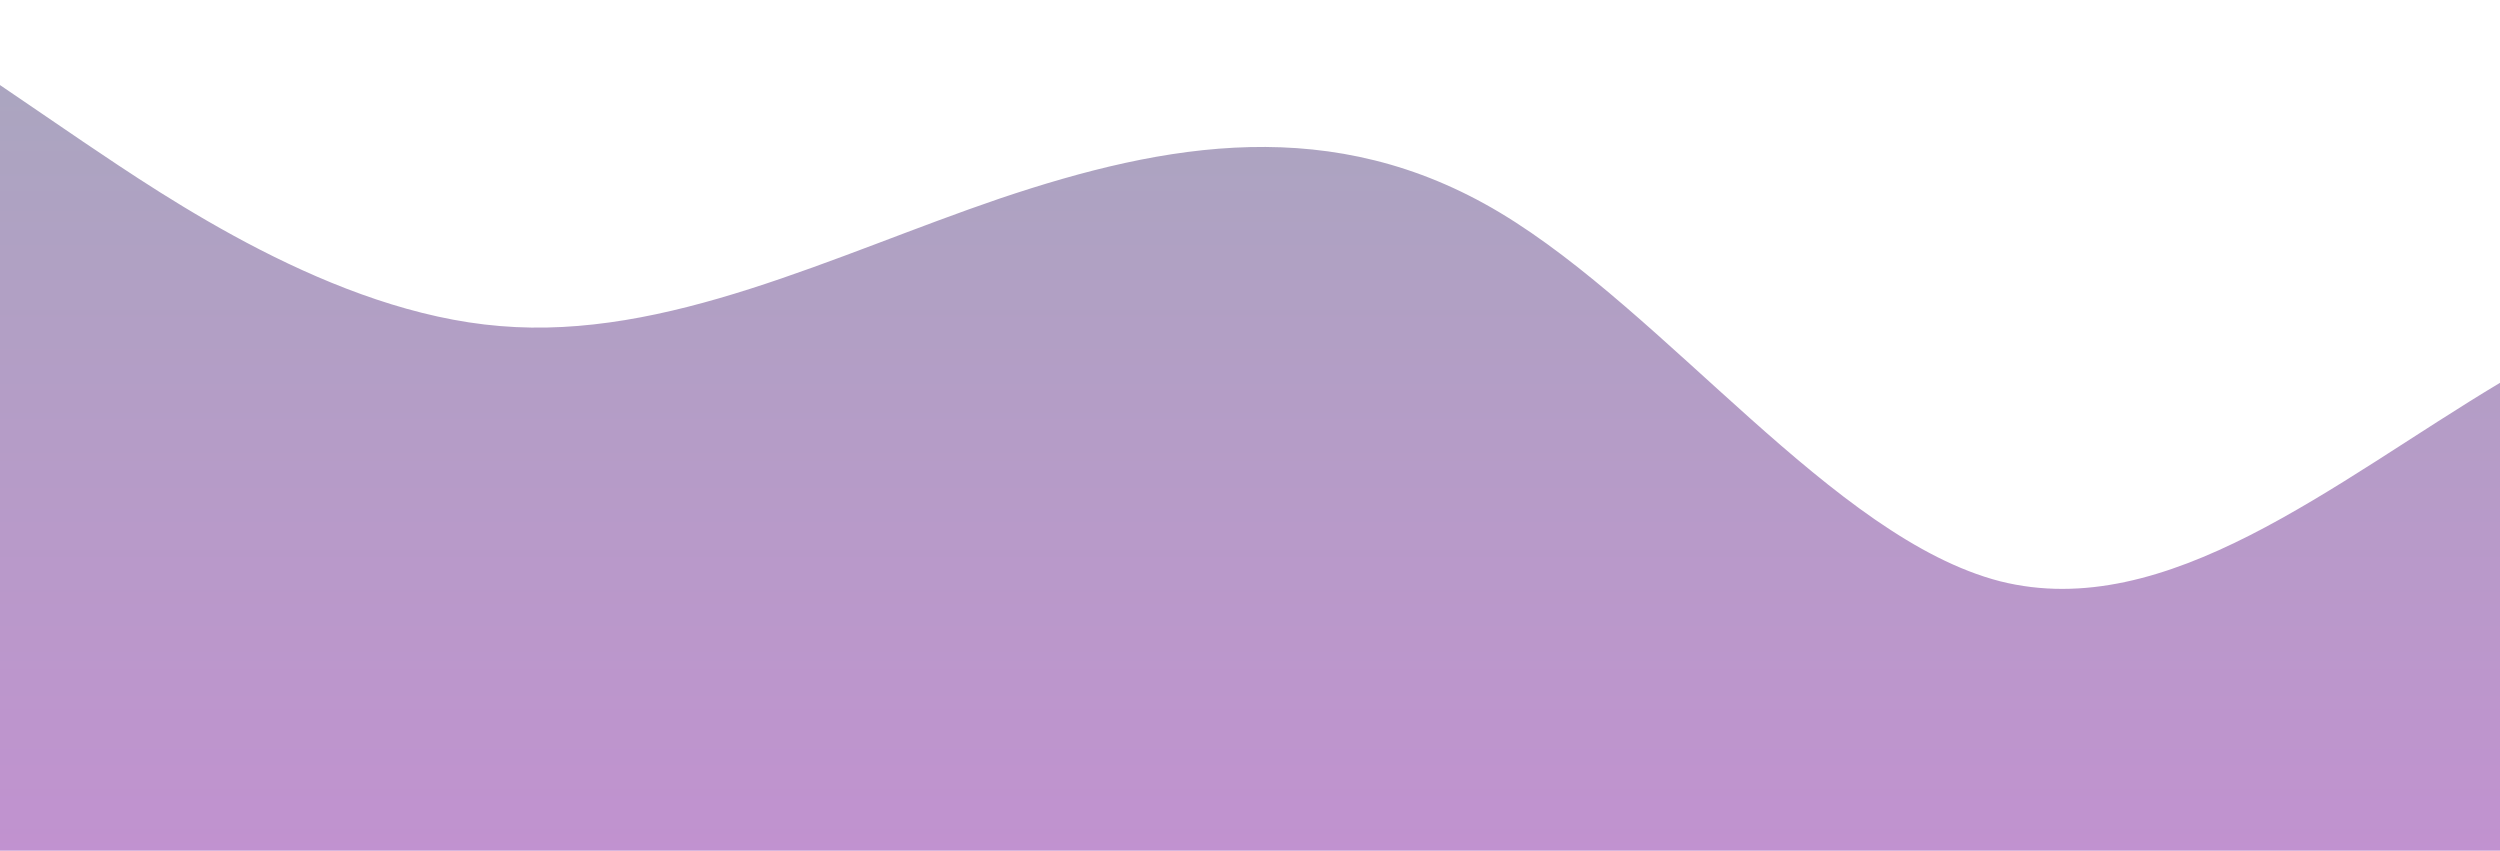 <?xml version="1.0" standalone="no"?>
<svg xmlns:xlink="http://www.w3.org/1999/xlink" id="wave" style="transform:rotate(180deg); transition: 0.3s" viewBox="0 0 1440 490" version="1.1" xmlns="http://www.w3.org/2000/svg"><defs><linearGradient id="sw-gradient-0" x1="0" x2="0" y1="1" y2="0"><stop stop-color="rgba(192.918, 146.004, 207.614, 1)" offset="0%"/><stop stop-color="rgba(170.93, 165.096, 191.677, 1)" offset="100%"/></linearGradient></defs><path style="transform:translate(0, 0px); opacity:1" fill="url(#sw-gradient-0)" d="M0,49L48,81.7C96,114,192,180,288,187.8C384,196,480,147,576,114.3C672,82,768,65,864,122.5C960,180,1056,310,1152,334.8C1248,359,1344,278,1440,220.5C1536,163,1632,131,1728,114.3C1824,98,1920,98,2016,155.2C2112,212,2208,327,2304,383.8C2400,441,2496,441,2592,416.5C2688,392,2784,343,2880,318.5C2976,294,3072,294,3168,261.3C3264,229,3360,163,3456,187.8C3552,212,3648,327,3744,375.7C3840,425,3936,408,4032,383.8C4128,359,4224,327,4320,326.7C4416,327,4512,359,4608,343C4704,327,4800,261,4896,212.3C4992,163,5088,131,5184,122.5C5280,114,5376,131,5472,179.7C5568,229,5664,310,5760,285.8C5856,261,5952,131,6048,106.2C6144,82,6240,163,6336,179.7C6432,196,6528,147,6624,163.3C6720,180,6816,261,6864,302.2L6912,343L6912,490L6864,490C6816,490,6720,490,6624,490C6528,490,6432,490,6336,490C6240,490,6144,490,6048,490C5952,490,5856,490,5760,490C5664,490,5568,490,5472,490C5376,490,5280,490,5184,490C5088,490,4992,490,4896,490C4800,490,4704,490,4608,490C4512,490,4416,490,4320,490C4224,490,4128,490,4032,490C3936,490,3840,490,3744,490C3648,490,3552,490,3456,490C3360,490,3264,490,3168,490C3072,490,2976,490,2880,490C2784,490,2688,490,2592,490C2496,490,2400,490,2304,490C2208,490,2112,490,2016,490C1920,490,1824,490,1728,490C1632,490,1536,490,1440,490C1344,490,1248,490,1152,490C1056,490,960,490,864,490C768,490,672,490,576,490C480,490,384,490,288,490C192,490,96,490,48,490L0,490Z"/></svg>